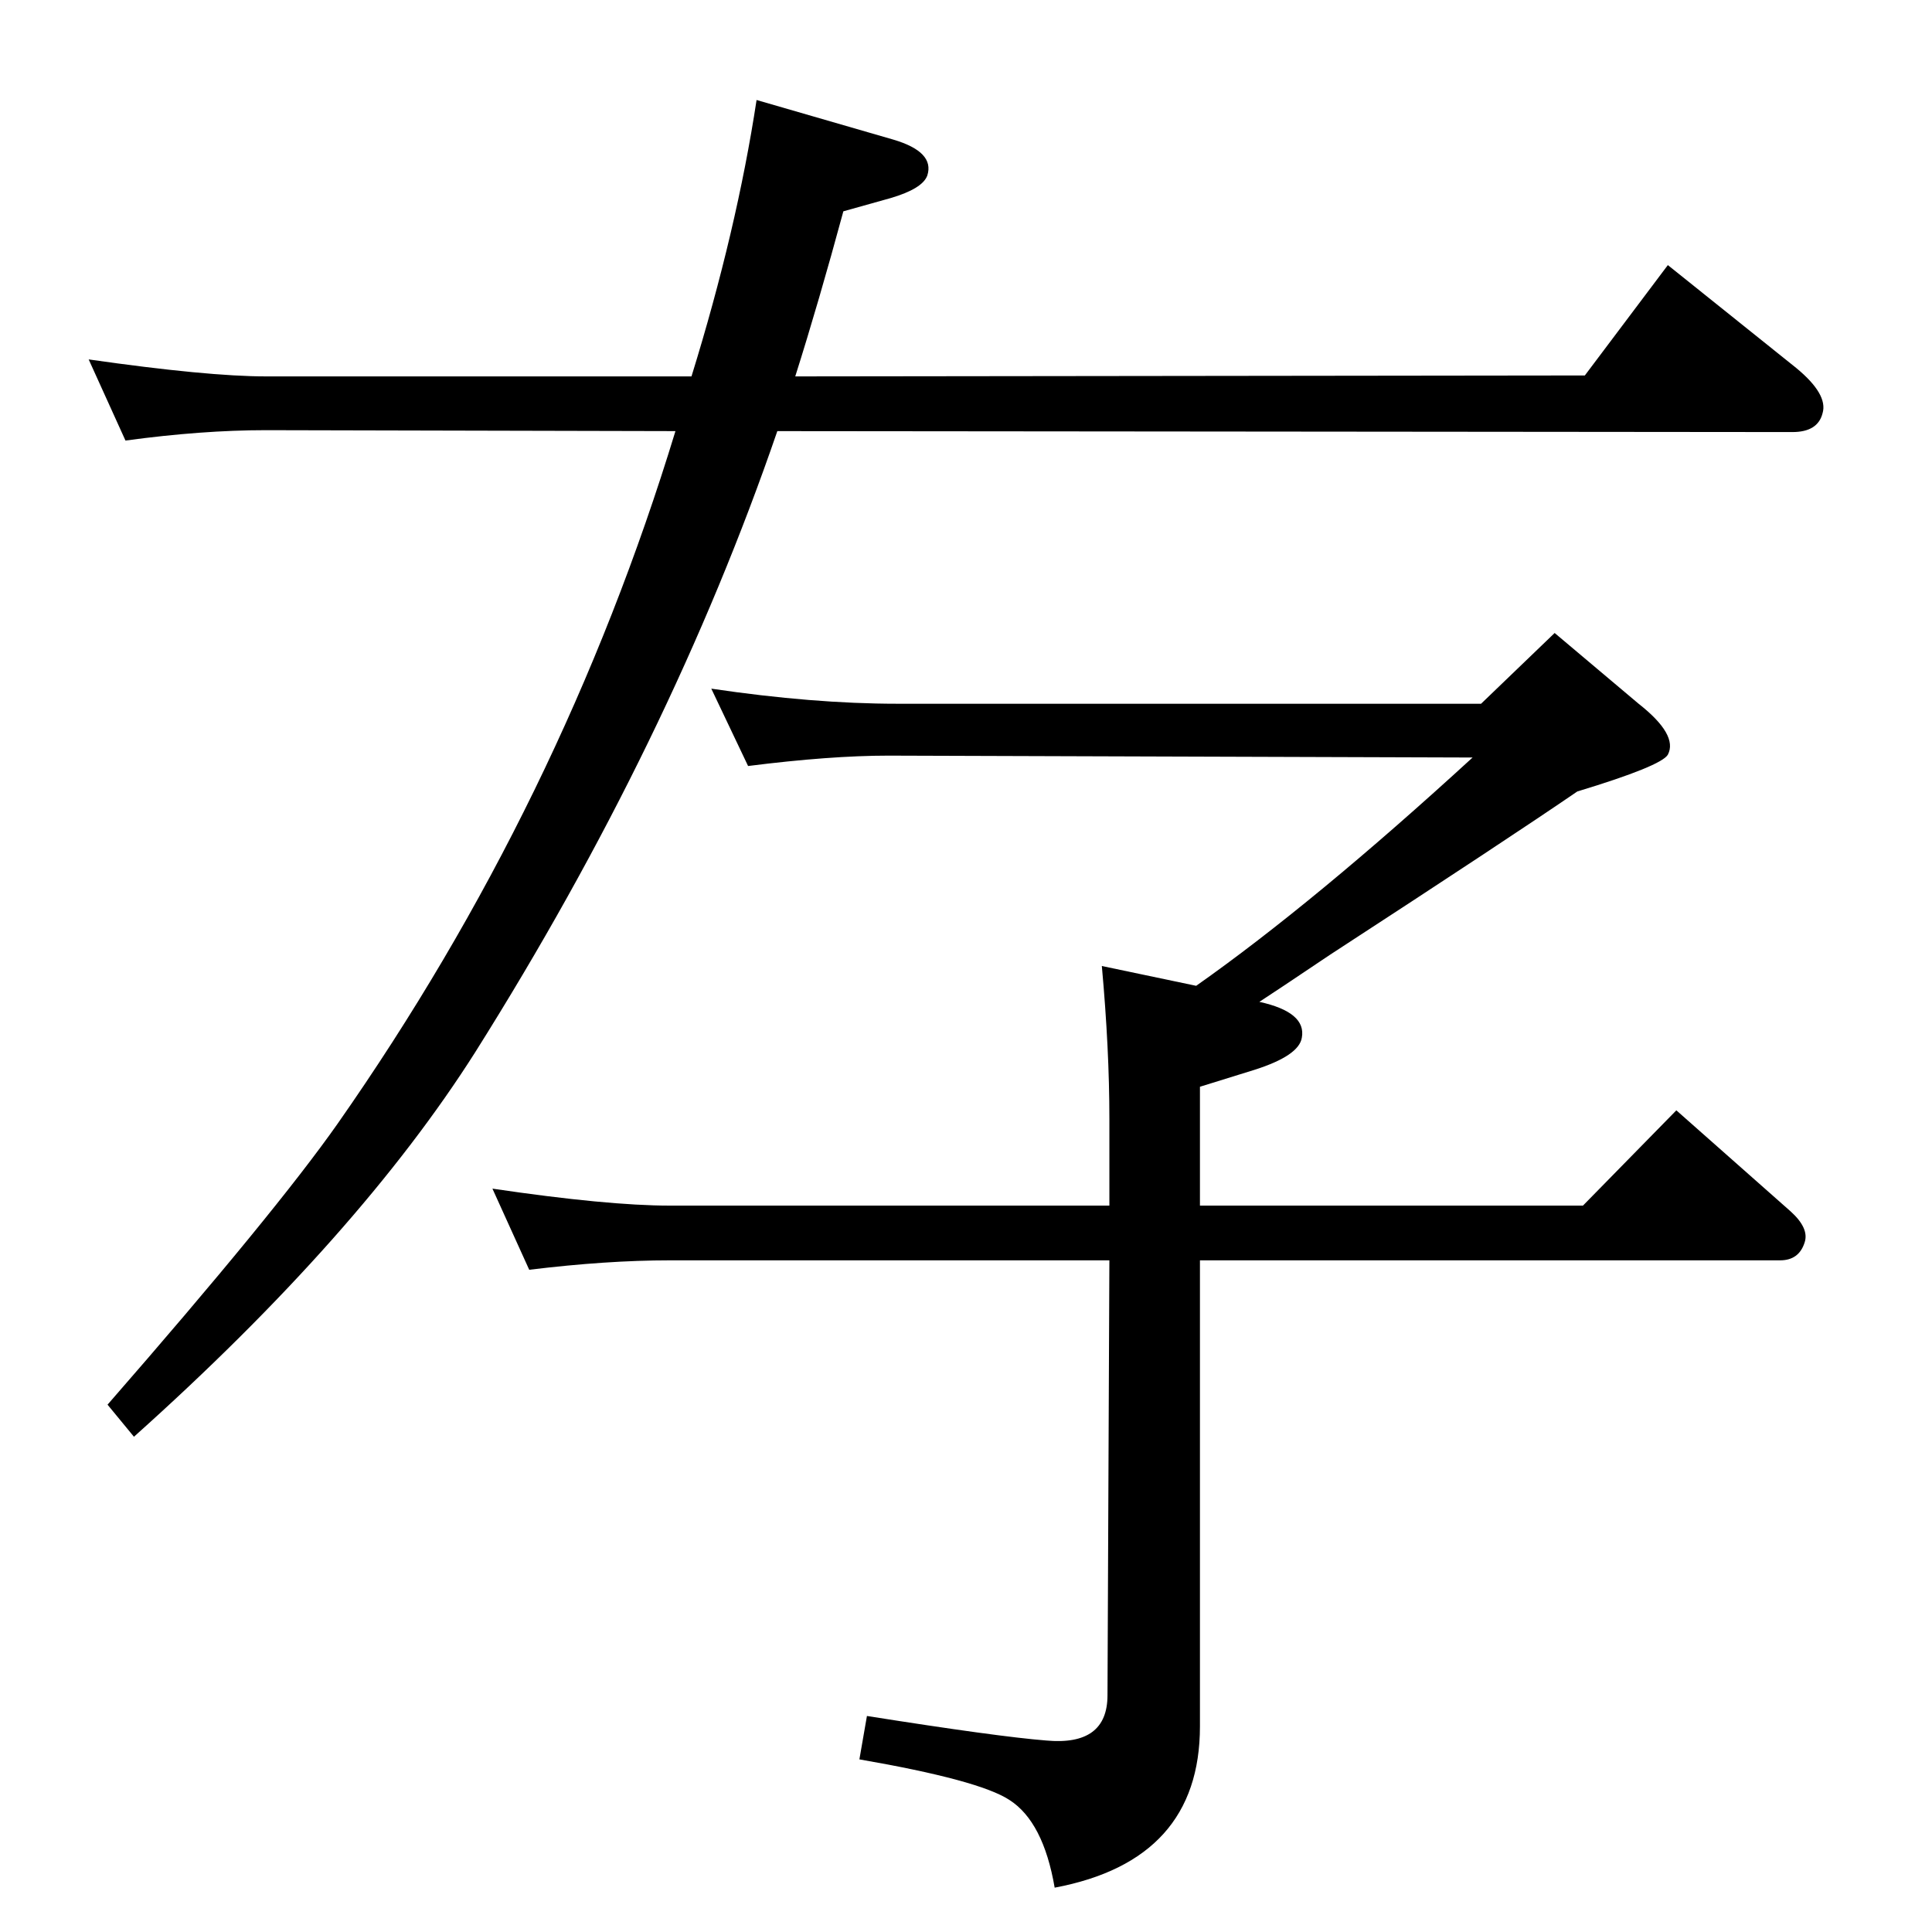 <?xml version="1.0" standalone="no"?>
<!DOCTYPE svg PUBLIC "-//W3C//DTD SVG 1.1//EN" "http://www.w3.org/Graphics/SVG/1.1/DTD/svg11.dtd" >
<svg xmlns="http://www.w3.org/2000/svg" xmlns:xlink="http://www.w3.org/1999/xlink" version="1.1" viewBox="0 0 2048 2048">
  <g transform="matrix(1 0 0 -1 0 2048)">
   <path fill="currentColor"
d="M716 1591l-434 1q-68 0 -149 -11l-39 86q126 -18 188 -18h451q48 155 69 293l145 -42q44 -13 36 -38q-5 -14 -39 -24l-50 -14q-26 -96 -51 -175l837 1l88 117l136 -109q34 -28 28 -48q-5 -20 -32 -20l-1076 1q-113 -329 -320 -658q-123 -194 -362 -408l-28 34
q178 204 244 298q238 340 358 734zM1268 1003q125 88 293 242l-619 2q-62 0 -149 -11l-39 82q108 -16 197 -16h619l78 75l89 -75q42 -33 31 -54q-7 -12 -96 -39q-73 -50 -262 -173q-58 -39 -75 -50q50 -11 45 -38q-3 -19 -50 -34l-58 -18v-126h406l99 101l121 -107
q20 -18 15 -33q-6 -19 -26 -19h-615v-494q0 -142 -154 -171q-12 70 -48 93q-32 21 -159 43l8 46q139 -22 190 -26q65 -6 65 48l2 461h-466q-67 0 -149 -10l-39 86q122 -18 188 -18h466v92q0 74 -8 162z" />
  </g>

</svg>
